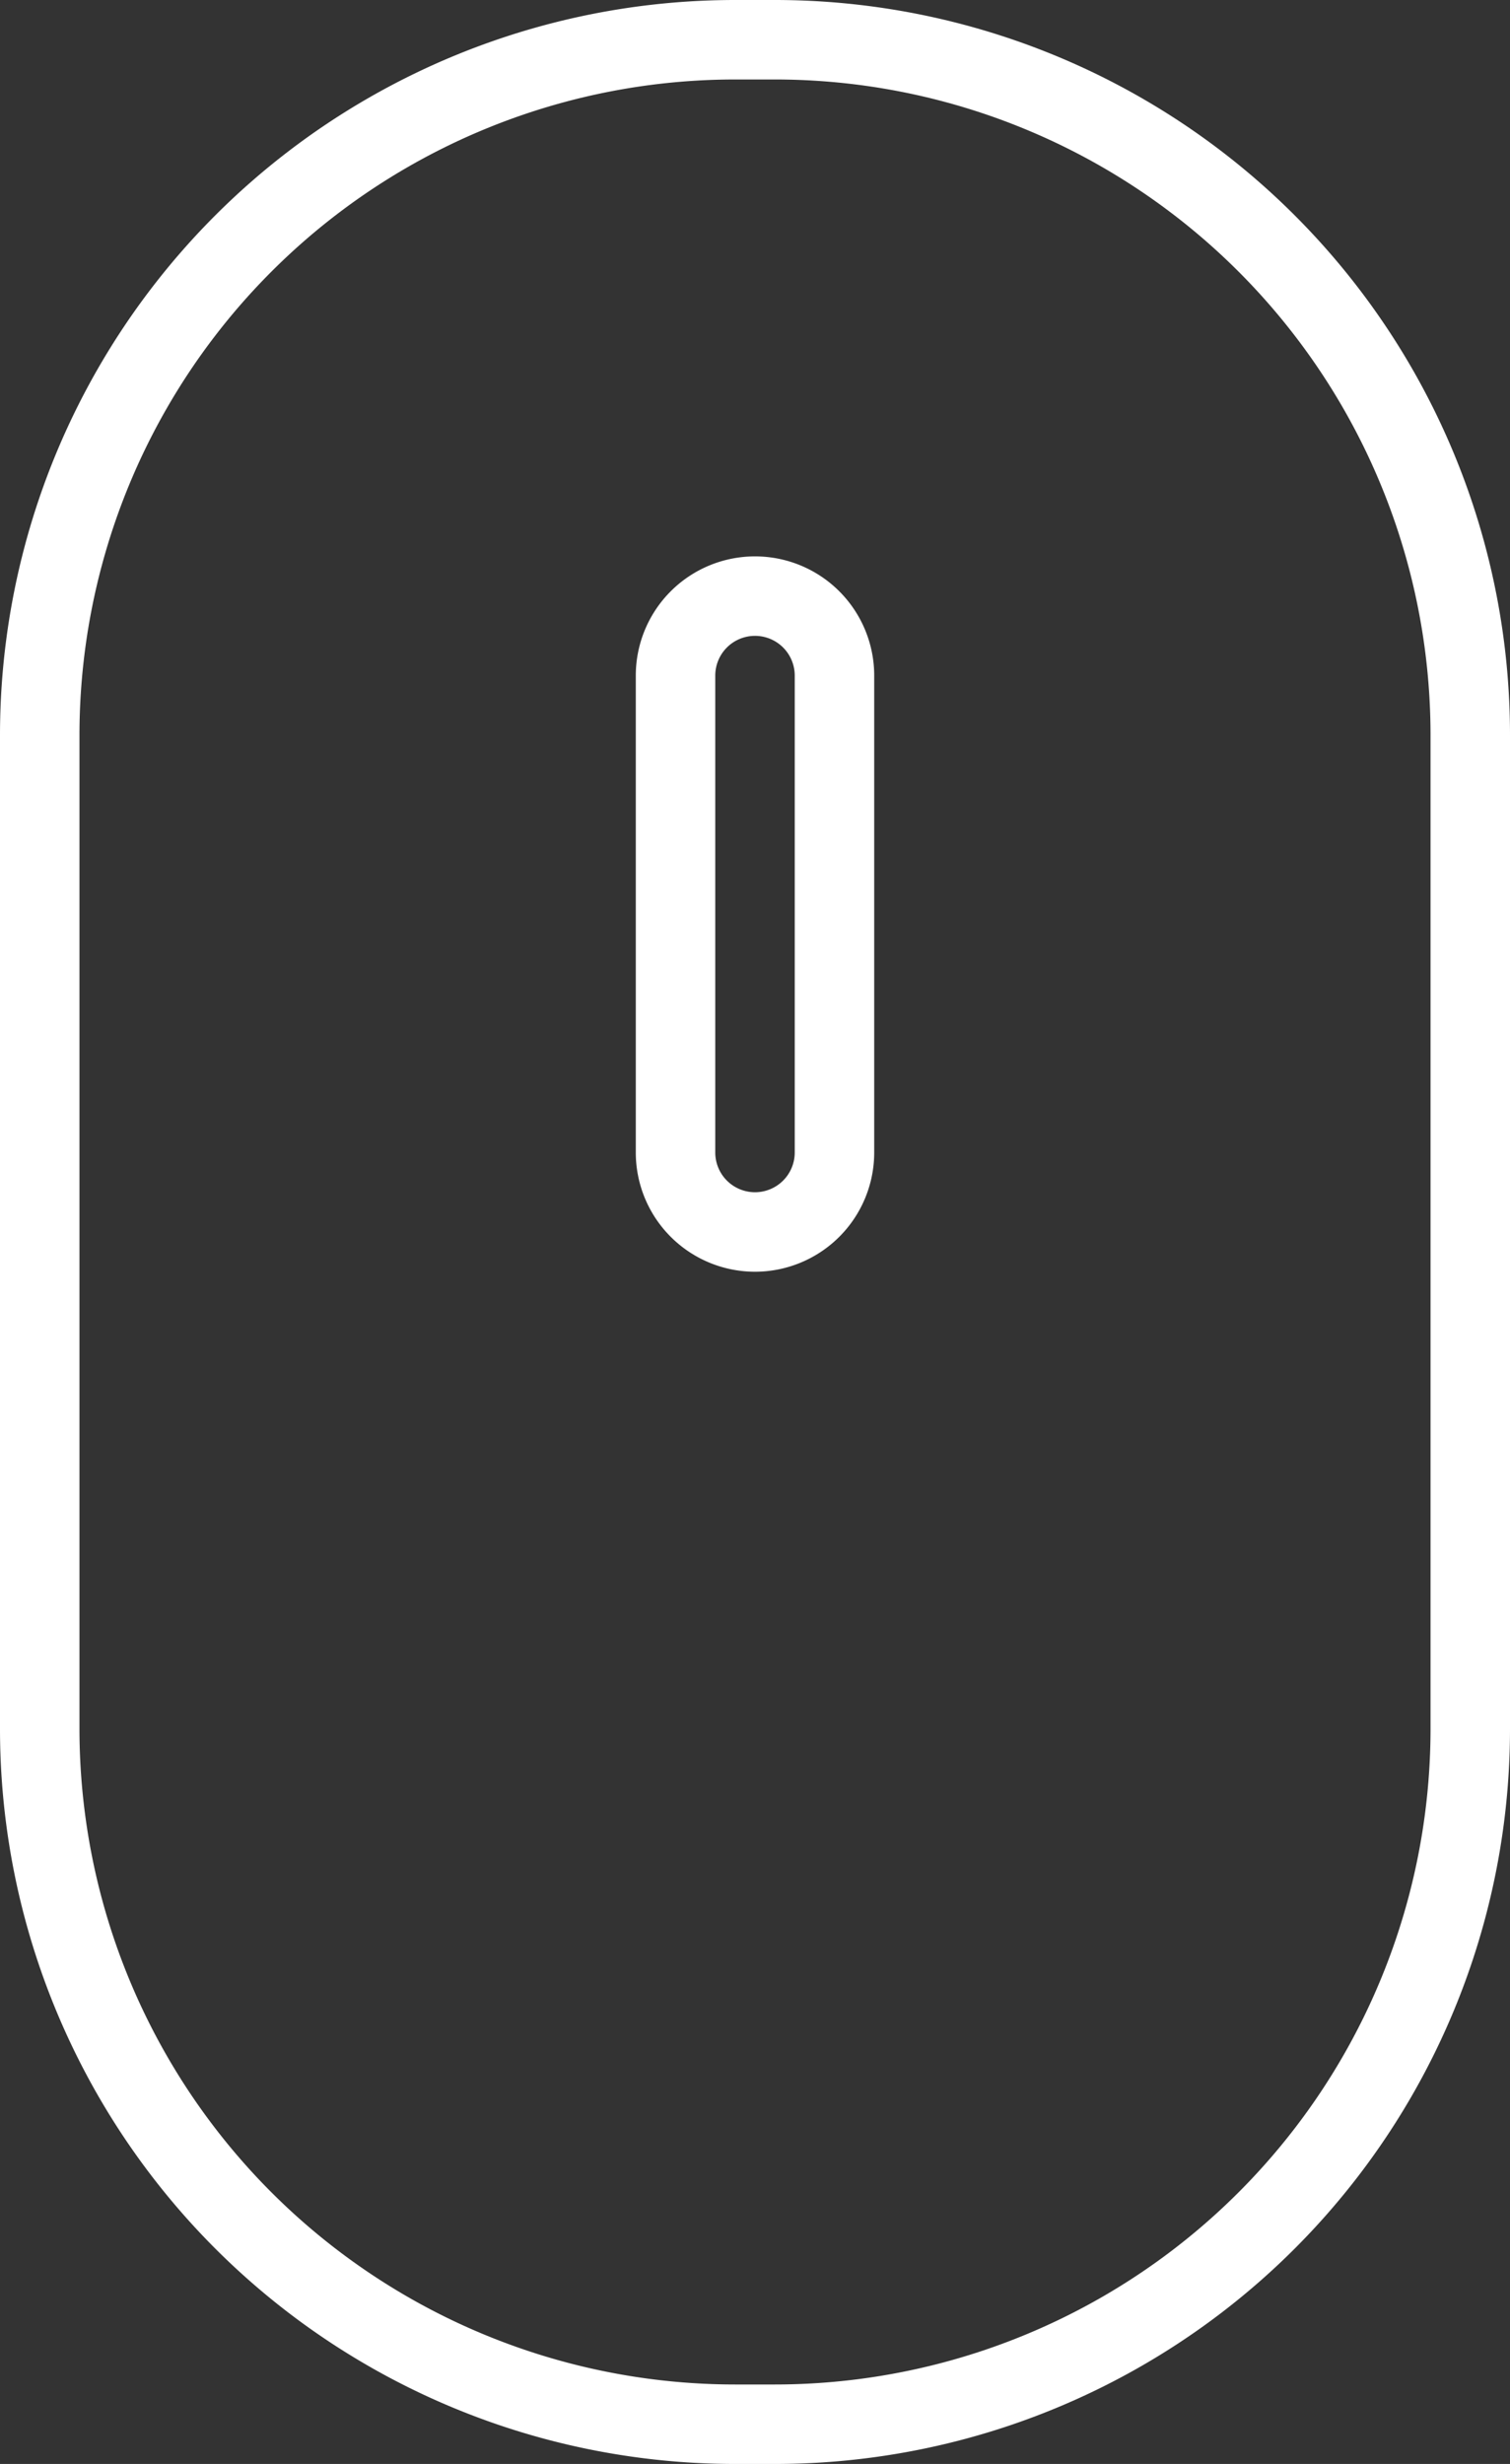 <svg id="Mouse_icon" data-name="Mouse icon" xmlns="http://www.w3.org/2000/svg" viewBox="0 0 19 31"><rect x="0" y="0" width="19" height="31" fill="#333333" stroke="none"/><defs><style>.cls-1{fill:none;stroke:#fff;stroke-miterlimit:10;}</style></defs><path class="cls-1" d="M20.25,5h-.5A8.75,8.75,0,0,0,11,13.75v12.5A8.75,8.75,0,0,0,19.75,35h.5A8.75,8.75,0,0,0,29,26.25V13.75A8.75,8.75,0,0,0,20.25,5ZM21,19a1,1,0,0,1-1,1H20a1,1,0,0,1-1-1V13a1,1,0,0,1,1-1H20a1,1,0,0,1,1,1Z" transform="translate(-10.5 -4.5)"/></svg>